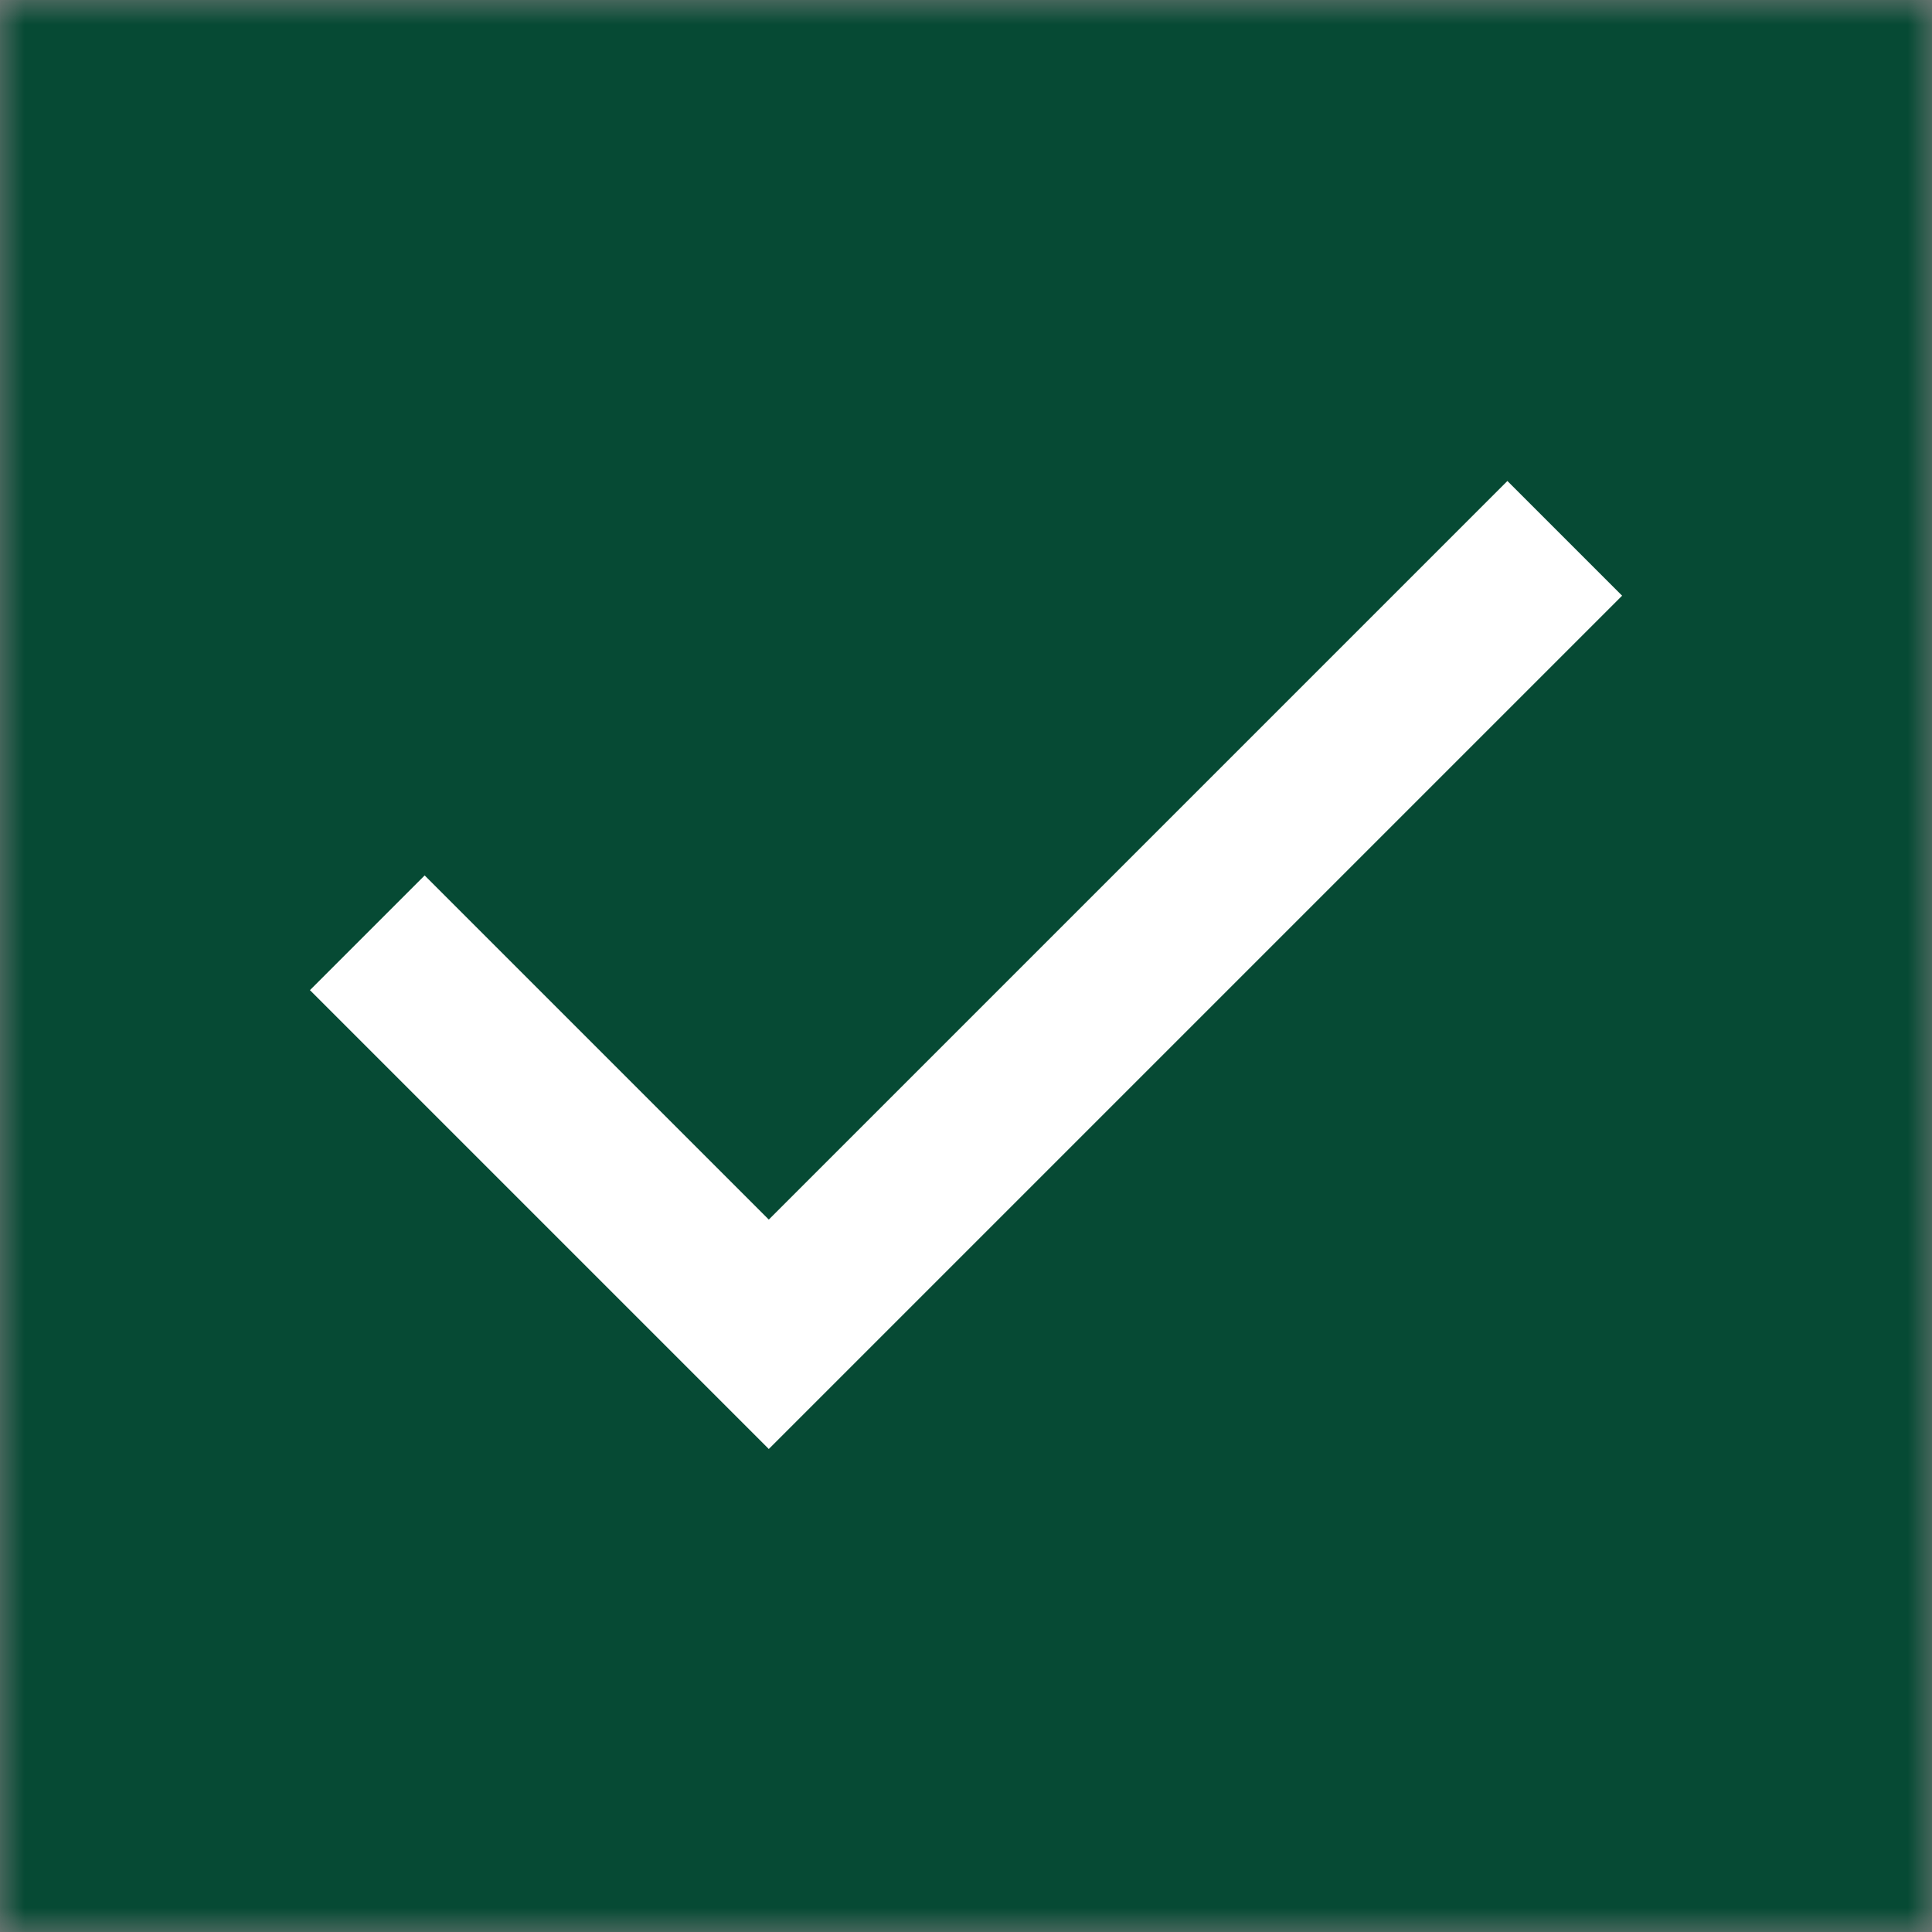 <svg width="20" height="20" viewBox="0 0 40 40" fill="none" xmlns="http://www.w3.org/2000/svg">
<rect x="0" y="0" width="40" height="40" fill="#808080" stroke="none"/>
<mask id="mask0_23_6942" style="mask-type:alpha" maskUnits="userSpaceOnUse" x="0" y="0" width="40" height="40">
<rect width="40" height="40" fill="#D9D9D9"/>
</mask>
<g mask="url(#mask0_23_6942)">

<rect width="40" height="40" fill="#064a34"/>

</g>
<mask id="mask1_23_6942" style="mask-type:alpha" maskUnits="userSpaceOnUse" x="0" y="0" width="40" height="40">
<rect width="40" height="40" fill="#D9D9D9"/>
</mask>
<g mask="url(#mask1_23_6942)">
<path d="M15.917 30L6.417 20.5L8.792 18.125L15.917 25.25L31.209 9.958L33.584 12.333L15.917 30Z" fill="#ffffff"/>
</g>
</svg>
